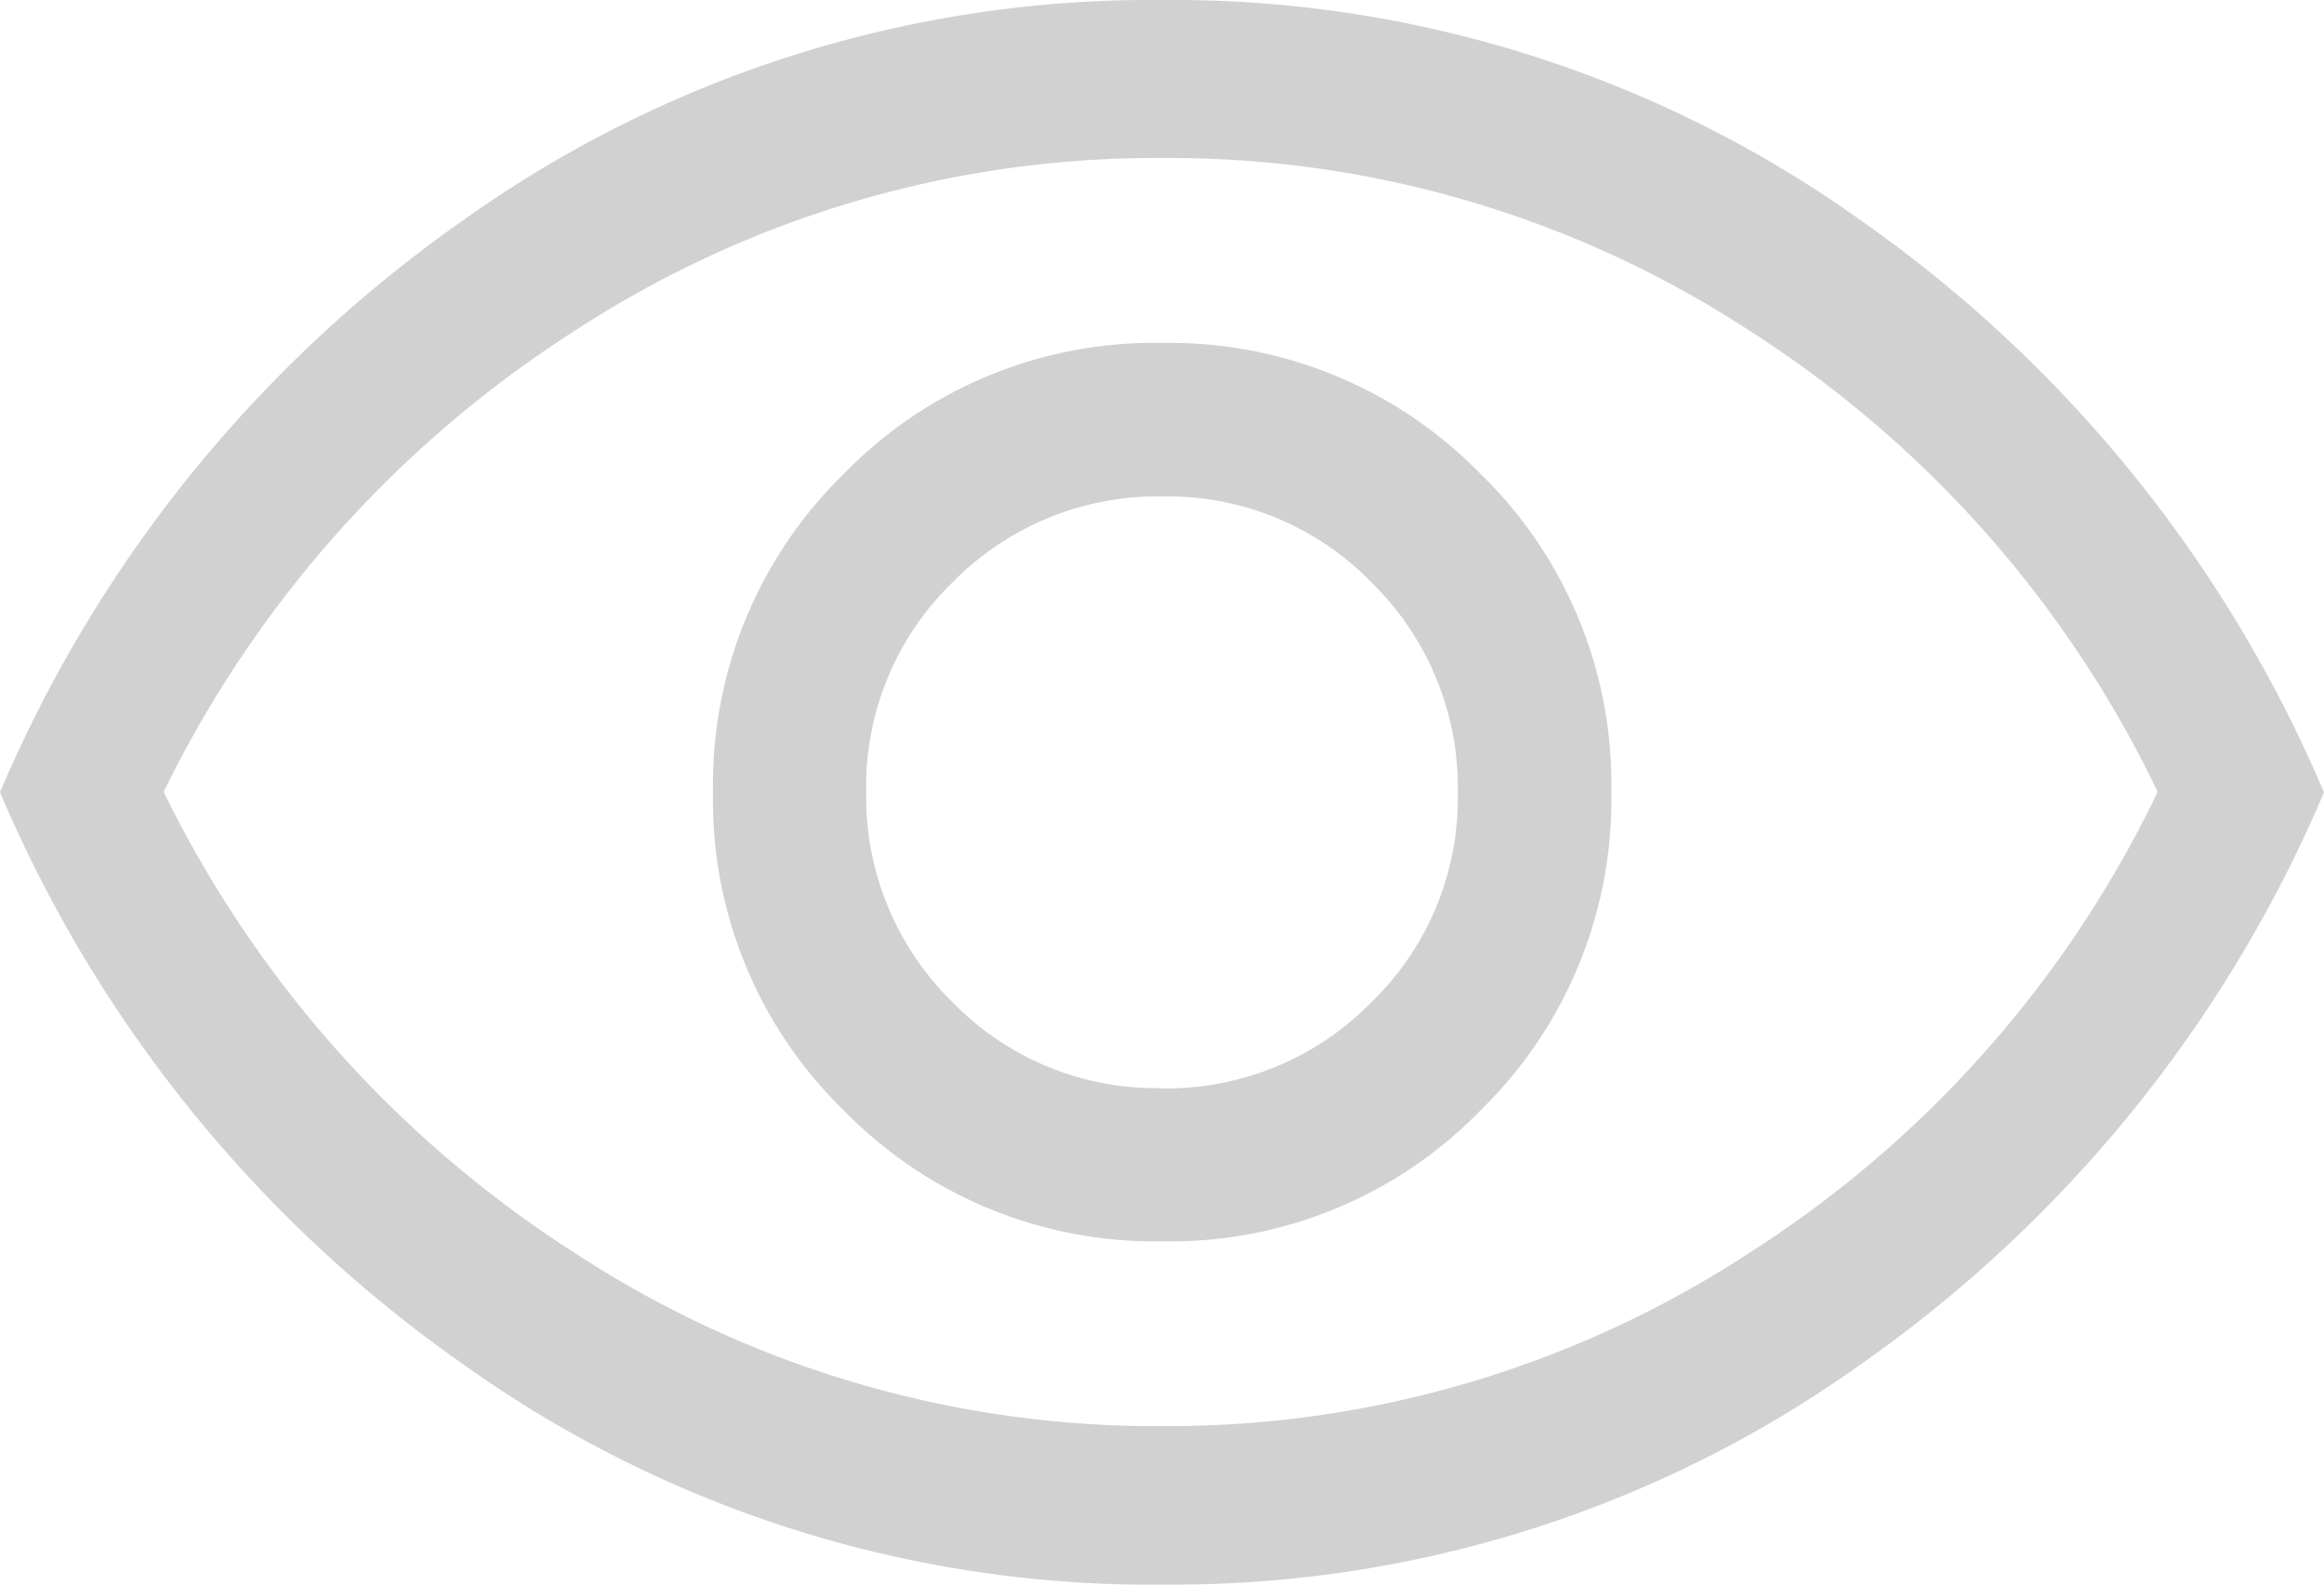 <svg xmlns="http://www.w3.org/2000/svg" width="22.634" height="15.433" viewBox="0 0 22.634 15.433">
  <path id="visibility_FILL0_wght400_GRAD0_opsz48" d="M51.32-787.911a4.21,4.21,0,0,0,3.1-1.276,4.225,4.225,0,0,0,1.273-3.1,4.21,4.21,0,0,0-1.276-3.1,4.225,4.225,0,0,0-3.1-1.273,4.21,4.21,0,0,0-3.1,1.276,4.225,4.225,0,0,0-1.273,3.1,4.21,4.21,0,0,0,1.276,3.1A4.225,4.225,0,0,0,51.32-787.911Zm-.009-1.492a2.764,2.764,0,0,1-2.039-.842,2.794,2.794,0,0,1-.836-2.045,2.764,2.764,0,0,1,.842-2.039,2.794,2.794,0,0,1,2.045-.836,2.764,2.764,0,0,1,2.039.842,2.794,2.794,0,0,1,.836,2.045,2.764,2.764,0,0,1-.842,2.039A2.794,2.794,0,0,1,51.311-789.4Zm.006,4.836a11.528,11.528,0,0,1-6.79-2.135A13,13,0,0,1,40-792.284a13.006,13.006,0,0,1,4.527-5.582A11.529,11.529,0,0,1,51.317-800a11.529,11.529,0,0,1,6.79,2.135,13.006,13.006,0,0,1,4.527,5.582,13,13,0,0,1-4.527,5.581A11.528,11.528,0,0,1,51.317-784.568ZM51.317-792.284Zm0,6.173A10.351,10.351,0,0,0,57.04-787.8a10.932,10.932,0,0,0,3.974-4.488,10.943,10.943,0,0,0-3.97-4.488,10.33,10.33,0,0,0-5.723-1.685,10.351,10.351,0,0,0-5.727,1.685,11.116,11.116,0,0,0-4,4.488,11.127,11.127,0,0,0,4,4.488A10.33,10.33,0,0,0,51.313-786.111Z" transform="translate(-40 800)" fill="#d1d1d1"/>
</svg>
